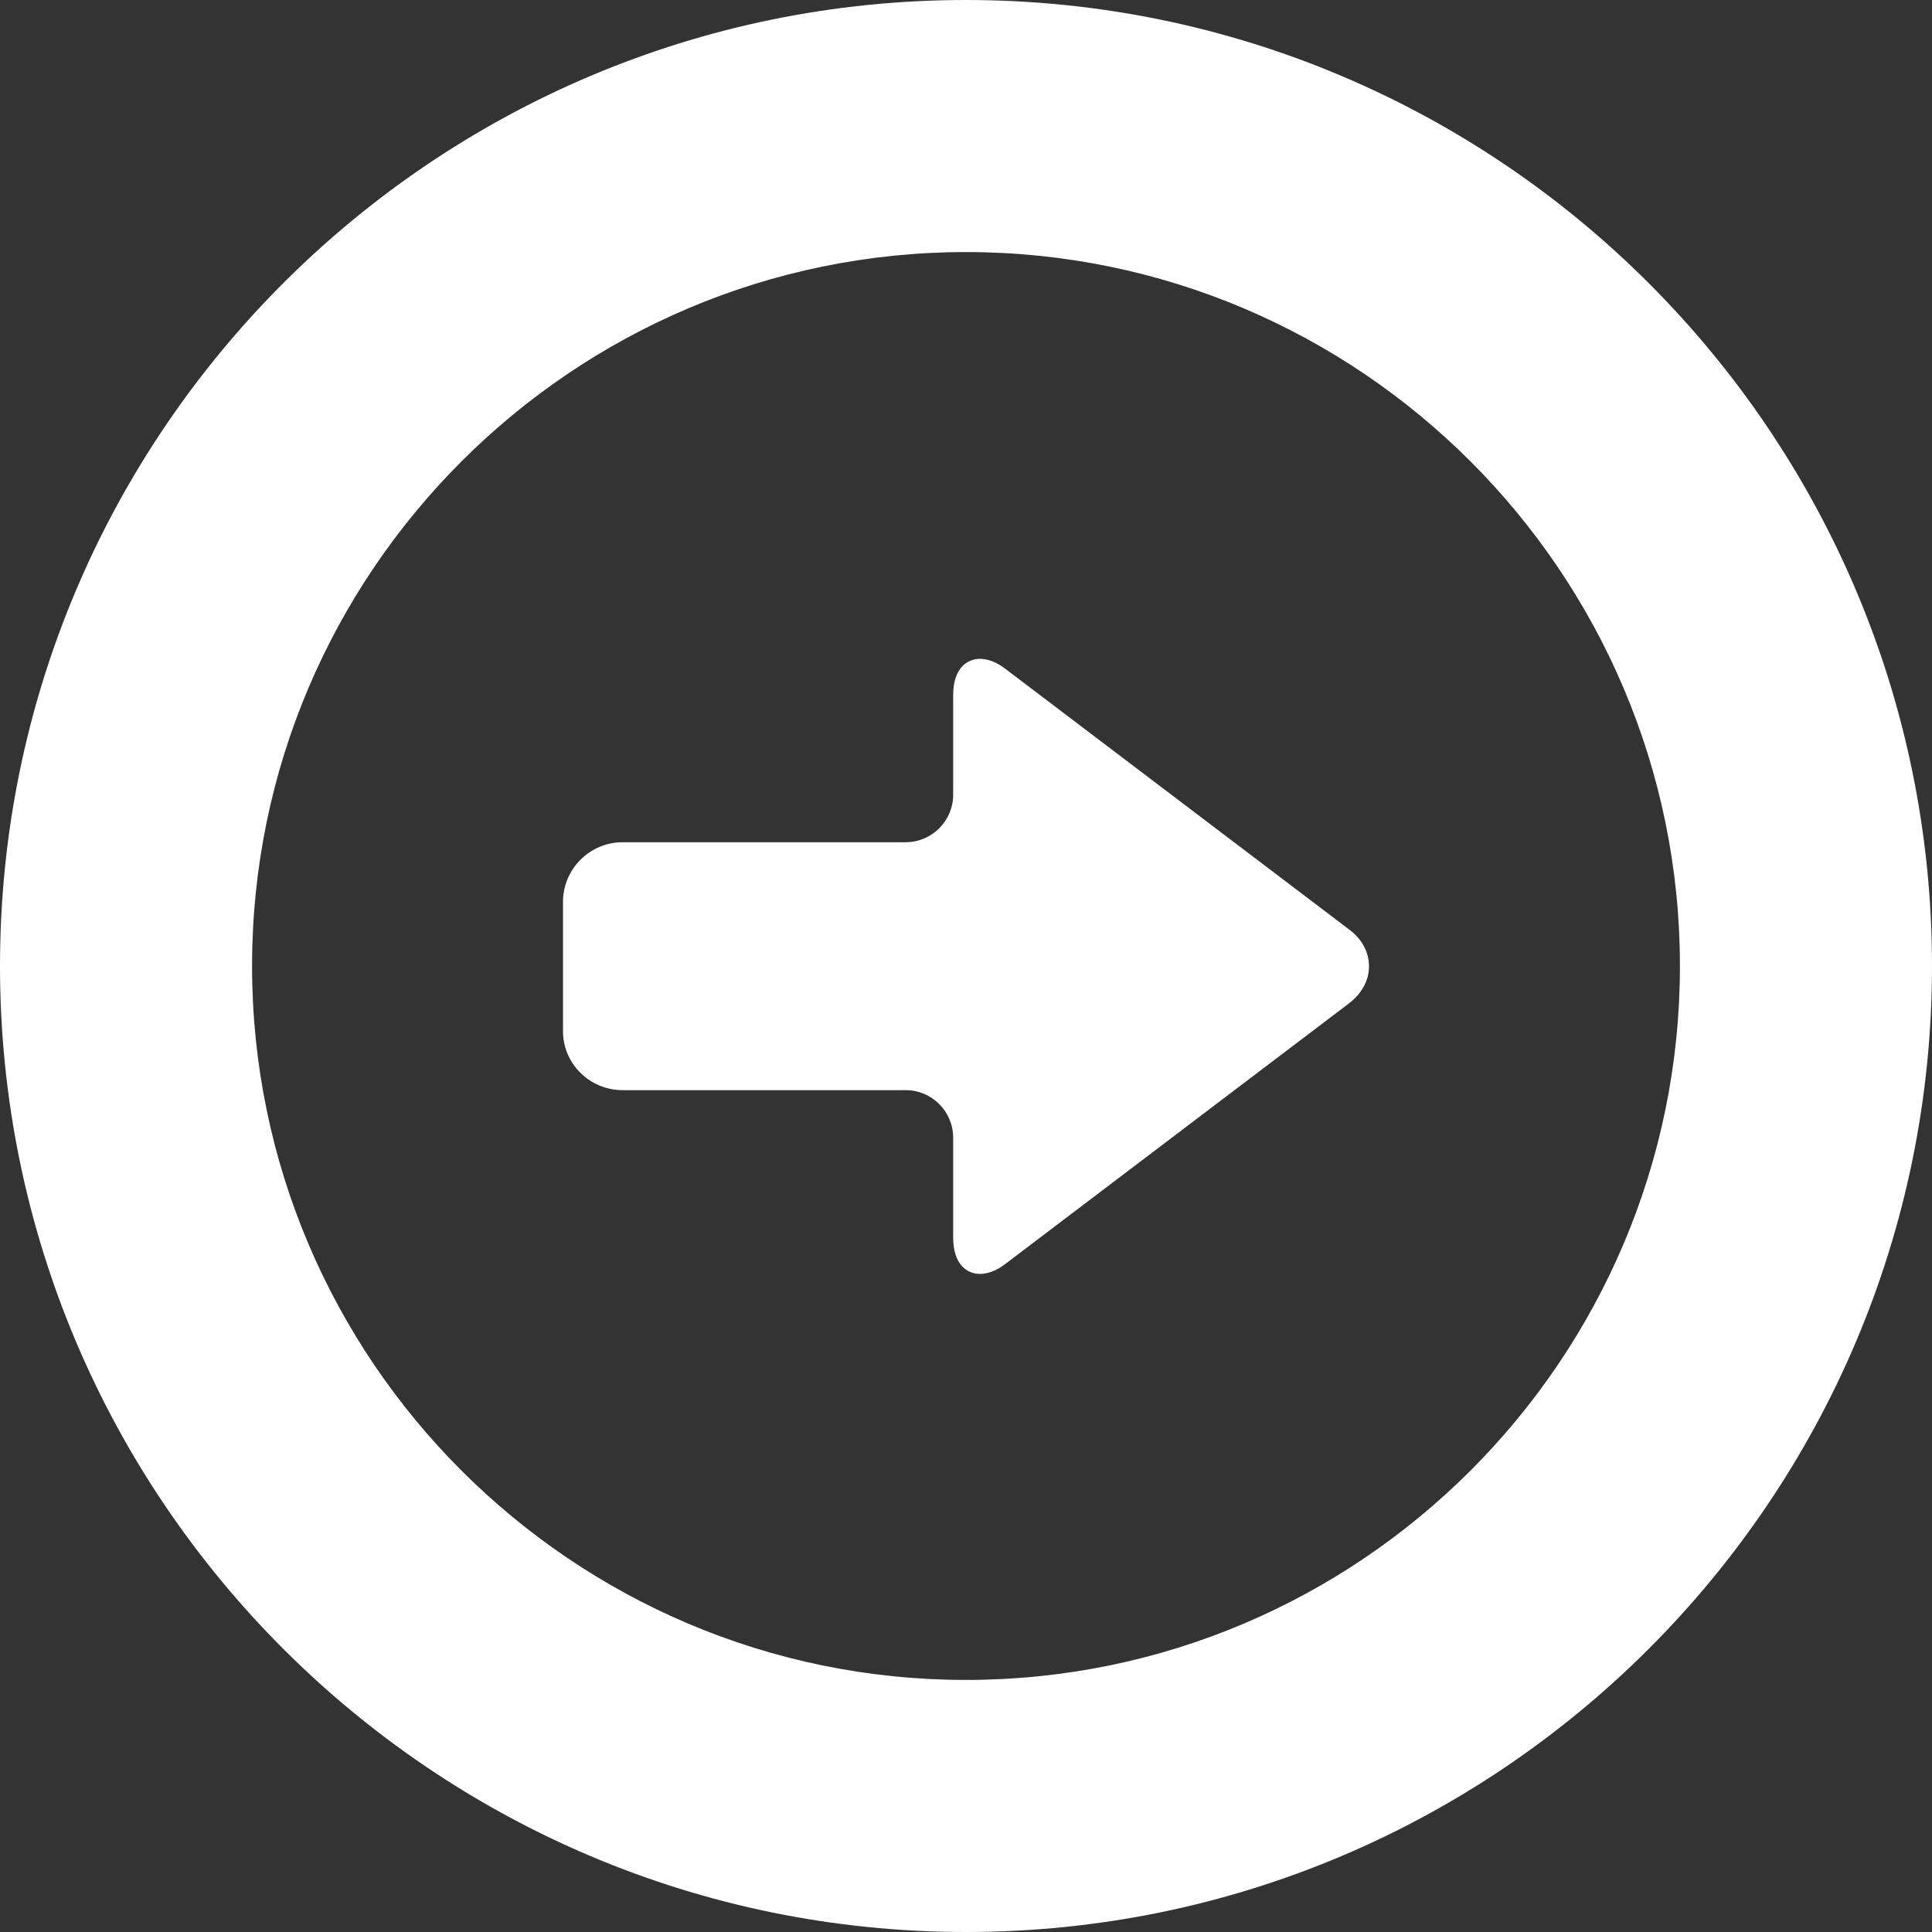 <?xml version="1.0" encoding="utf-8"?>
<!-- Generator: Adobe Illustrator 26.0.3, SVG Export Plug-In . SVG Version: 6.00 Build 0)  -->
<svg version="1.1" id="_x32_" xmlns="http://www.w3.org/2000/svg" xmlns:xlink="http://www.w3.org/1999/xlink" x="0px" y="0px"
	 viewBox="0 0 512 512" style="enable-background:new 0 0 512 512;" xml:space="preserve">
<rect x="0" y="0" width="512" height="512" fill="#333333" stroke="none"/>
<style type="text/css">
	.st0{fill:#FFFFFF;}
</style>
<g>
	<path class="st0" d="M165,288.9h75c7,0,12.6,5.7,12.6,12.6V328c0,7.1,3.7,9.6,7.1,9.6c2.1,0,4.5-0.9,6.8-2.7l91-69
		c3.4-2.6,5.3-6.1,5.3-9.8c0-3.8-1.9-7.3-5.3-9.8l-91-69c-2.3-1.8-4.7-2.7-6.8-2.7c-3.4,0-7.1,2.5-7.1,9.6v26.4
		c0,7-5.7,12.6-12.6,12.6h-75c-8.7,0-15.8,7.1-15.8,15.8v34.3C149.2,281.9,156.3,288.9,165,288.9z"/>
	<path class="st0" d="M256,0C114.8,0,0,114.8,0,256s114.8,256,256,256s256-114.8,256-256S397.2,0,256,0z M256,66.8
		c104.3,0,189.2,84.9,189.2,189.2S360.3,445.2,256,445.2S66.8,360.3,66.8,256S151.7,66.8,256,66.8z"/>
</g>
</svg>
